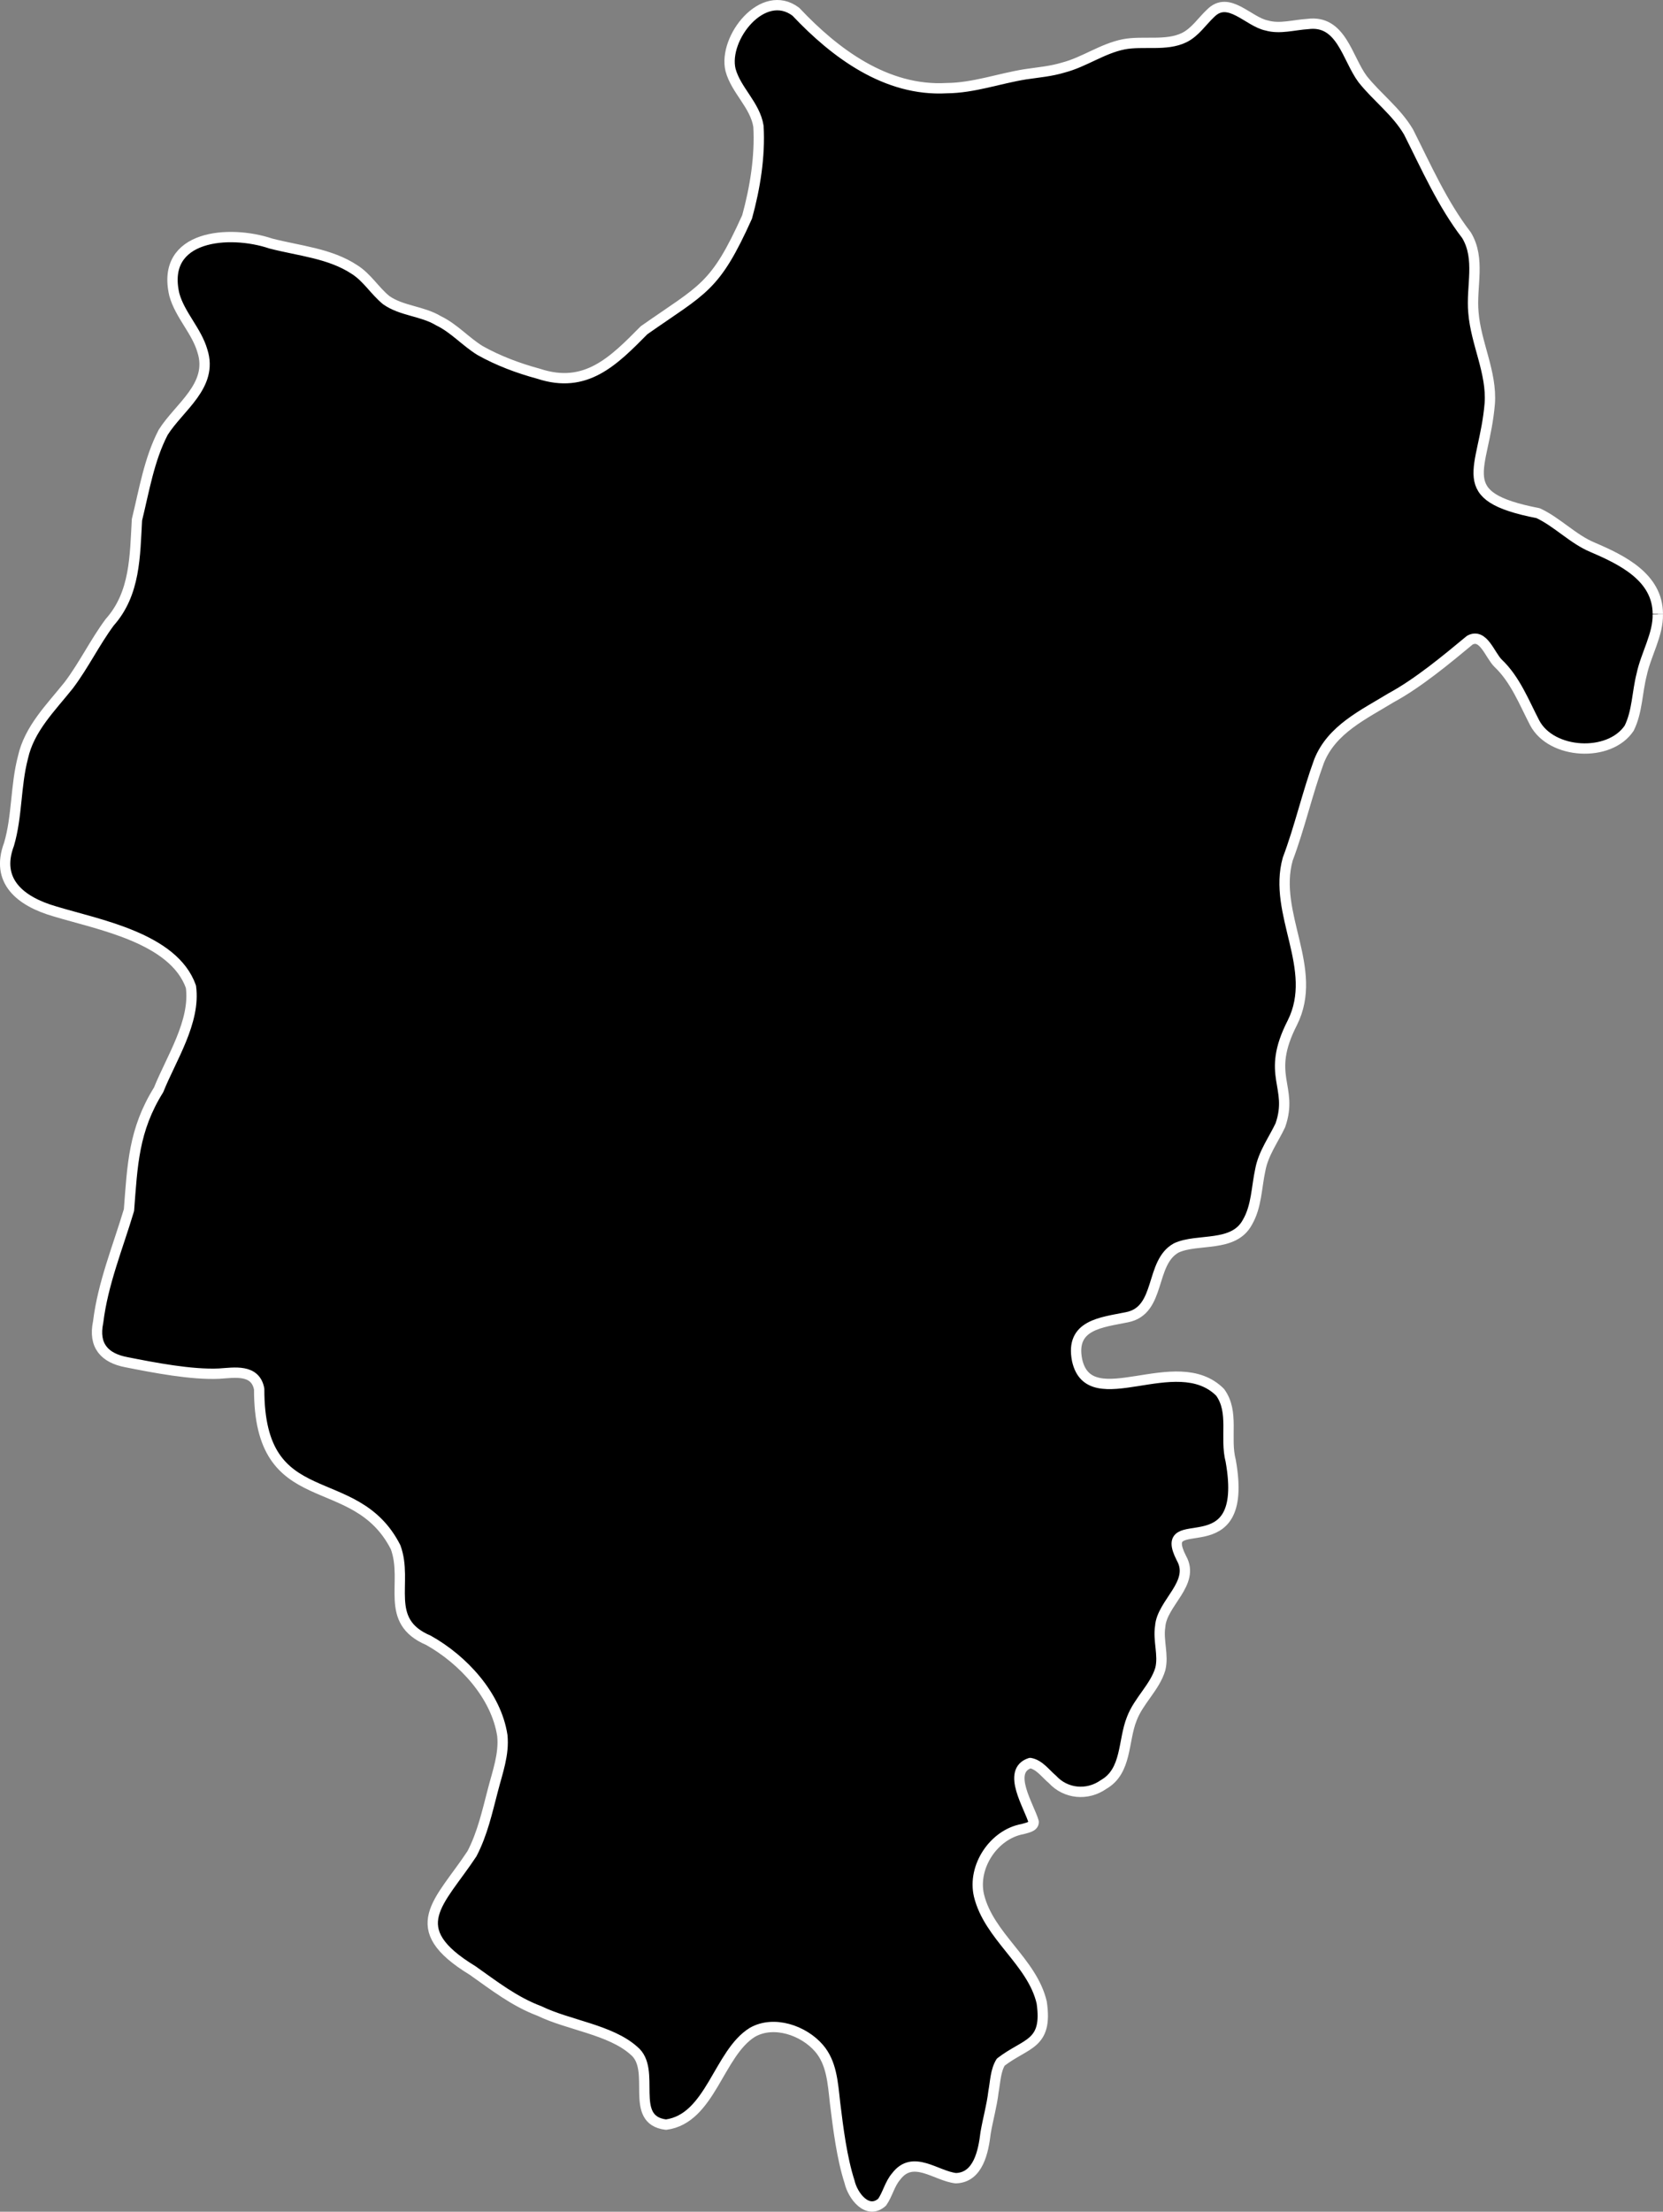 <?xml version="1.0" encoding="UTF-8"?>
<svg id="Layer_2" xmlns="http://www.w3.org/2000/svg" viewBox="0 0 644.12 856.06">
  <rect x="0" y="0" width="644.12" height="856.06" fill="#808080" stroke="none"/>
  <defs>
    <style>
      .cls-1 {
        fill: "currentColor";
        stroke: #fff;
        stroke-linejoin: round;
        stroke-width: 4px;
      }
    </style>
  </defs>
  <g id="Layer_1-2" data-name="Layer_1">
    <path class="cls-1" d="M642.11,237.54c-.09-14.11-13.78-20.78-25.17-25.66-7.67-3.17-13.72-9.78-21.2-13.26-34.02-6.58-20.91-16.46-18.72-42.41.87-12.04-5.39-23.31-6.33-35.27-.94-10.01,2.85-20.73-2.67-29.89-9.33-12.11-15.58-26.35-22.46-39.97-4.72-8-12.1-13.32-17.78-20.45-6.04-8.13-8.23-23.08-21.31-21.33-5.13.31-10.76,2.03-15.79.58-7.2-1.44-14.81-11.76-21.76-4.76-3.36,3.14-6,7.34-10.24,9.43-6.98,3.42-16.05,1.15-23.47,2.61-8.36,1.69-15.2,6.86-23.35,8.99-4.79,1.46-9.8,1.87-14.74,2.61-10.16,1.63-20.03,5.28-30.44,5.36-23.45,1.33-43.33-13.56-58.41-29.56-12.71-9.63-28.28,10.16-25.32,22.5,2.12,7.88,9.53,13.6,10.82,21.84.67,11.62-1.31,23.86-4.4,35.06-12.49,27.72-17,27.78-39.92,43.87-11.84,11.97-22.55,22.88-40.84,16.83-7.85-2.12-15.64-5.04-22.65-8.97-5.67-3.49-10.08-8.64-16.14-11.55-6.32-3.8-14.28-3.76-20.23-7.97-4.43-3.6-7.34-8.72-12.27-11.83-9.49-6.29-21.39-7.23-32.43-10.08-15.97-5.39-42.76-3.44-37.37,19.76,2.16,7.88,8.64,14.02,10.88,21.82,4.32,13.42-9.04,21.7-15.2,31.52-5.44,10.47-7.35,22.45-10.15,33.82-.8,13.98-.6,28.52-10.56,39.68-5.78,7.81-10.01,16.62-15.86,24.37-6.9,8.66-15.29,16.8-17.74,27.95-2.88,10.95-2.19,22.71-5.4,33.63-5.37,14.23,4.45,22.11,17.72,25.94,16.96,5.15,46.03,10.27,52.74,29.16,1.86,13.54-7.67,27.84-12.52,39.94-9.7,15.54-10.13,29.1-11.47,46.51-4.27,14.31-10.12,28.38-11.94,43.36-1.93,9.17,2.56,13.95,10.96,15.53,10.72,2.12,25.15,4.92,35.91,4.42,5.86-.37,14.04-1.91,15.5,5.99-.12,49.28,37.05,30.16,52.84,61.2,5.06,13.75-4.9,28.54,12.72,36.03,13.37,7.48,26.26,21.31,28.62,36.87.74,7.23-1.87,14.17-3.65,21.08-2.26,8.6-4.04,16.83-8.11,24.65-12.52,18.96-26.91,28.69.27,45.22,8.24,5.81,16.18,12.04,25.9,15.67,11.11,5.42,27.47,7.22,36.49,15.29,9.17,7.36-2.36,26.88,12.5,28.68,17.24-2.29,20.34-27.65,33.44-35.72,8.3-4.76,19.9-.76,25.86,6.2,4.77,5.59,5.28,12.92,6.17,21.12,1.23,10.08,2.66,21.37,5.61,30.53,1.25,5.5,7,12.9,12.61,7.89,2.12-2.99,2.95-7.1,5.45-9.97,6.51-8.6,15.43-.18,23.11.68,8.78-.24,10.69-10.55,11.53-17.55.93-5.44,2.42-10.5,3.05-15.92.73-3.85.76-8.08,2.81-11.45,9.87-7.6,18.29-6.58,15.87-23.09-3.69-15.81-20.44-25.53-24.3-41.43-2.59-11.18,5.79-23.7,16.91-25.69,1.55-.49,4.34-.83,4.28-2.77-1.59-5.82-10.77-19.76-1.35-22.79,3.56.6,5.98,4.13,8.63,6.34,5.15,5.61,13.51,6.4,19.79,1.97,9.1-5.18,7.49-16.89,10.93-25.43,2.6-6.94,8.97-12.24,11.05-19.26,1.35-5.42-.92-11.02-.04-16.5.63-9.06,13.66-16.7,8.25-26.34-10.38-20.21,26.67,5.01,19.06-37.74-2.36-9.01,1.49-18.85-4.11-26.54-16.96-16.96-50.55,9.53-55.39-12.44-2.73-13.75,9.44-14.58,19.34-16.61,13.33-2.64,8.72-21.16,19.09-26.83,8.21-3.83,22.24,0,27.55-9.96,3.57-6.11,3.5-13.55,4.99-20.3,1.17-6.32,5.08-11.56,7.76-17.22,5.26-15.13-5.96-18.99,4.65-39.69,10.47-20.96-7.74-42.14-1.79-63.33,4.58-12.11,7.62-25.62,12.12-37.88,4.89-12.35,17.22-18.01,27.87-24.53,10.54-5.69,21.74-15.04,30.53-22.32,5.25-2.84,7.75,5.75,10.95,8.91,6.64,6.29,10.04,15.13,14.18,23.09,6.45,12.22,28.95,13.49,36.6,2.06,3.17-6.43,3.06-13.88,4.84-20.79,1.63-7.75,6.46-15.5,6.24-23.38"/>
  </g>
</svg>